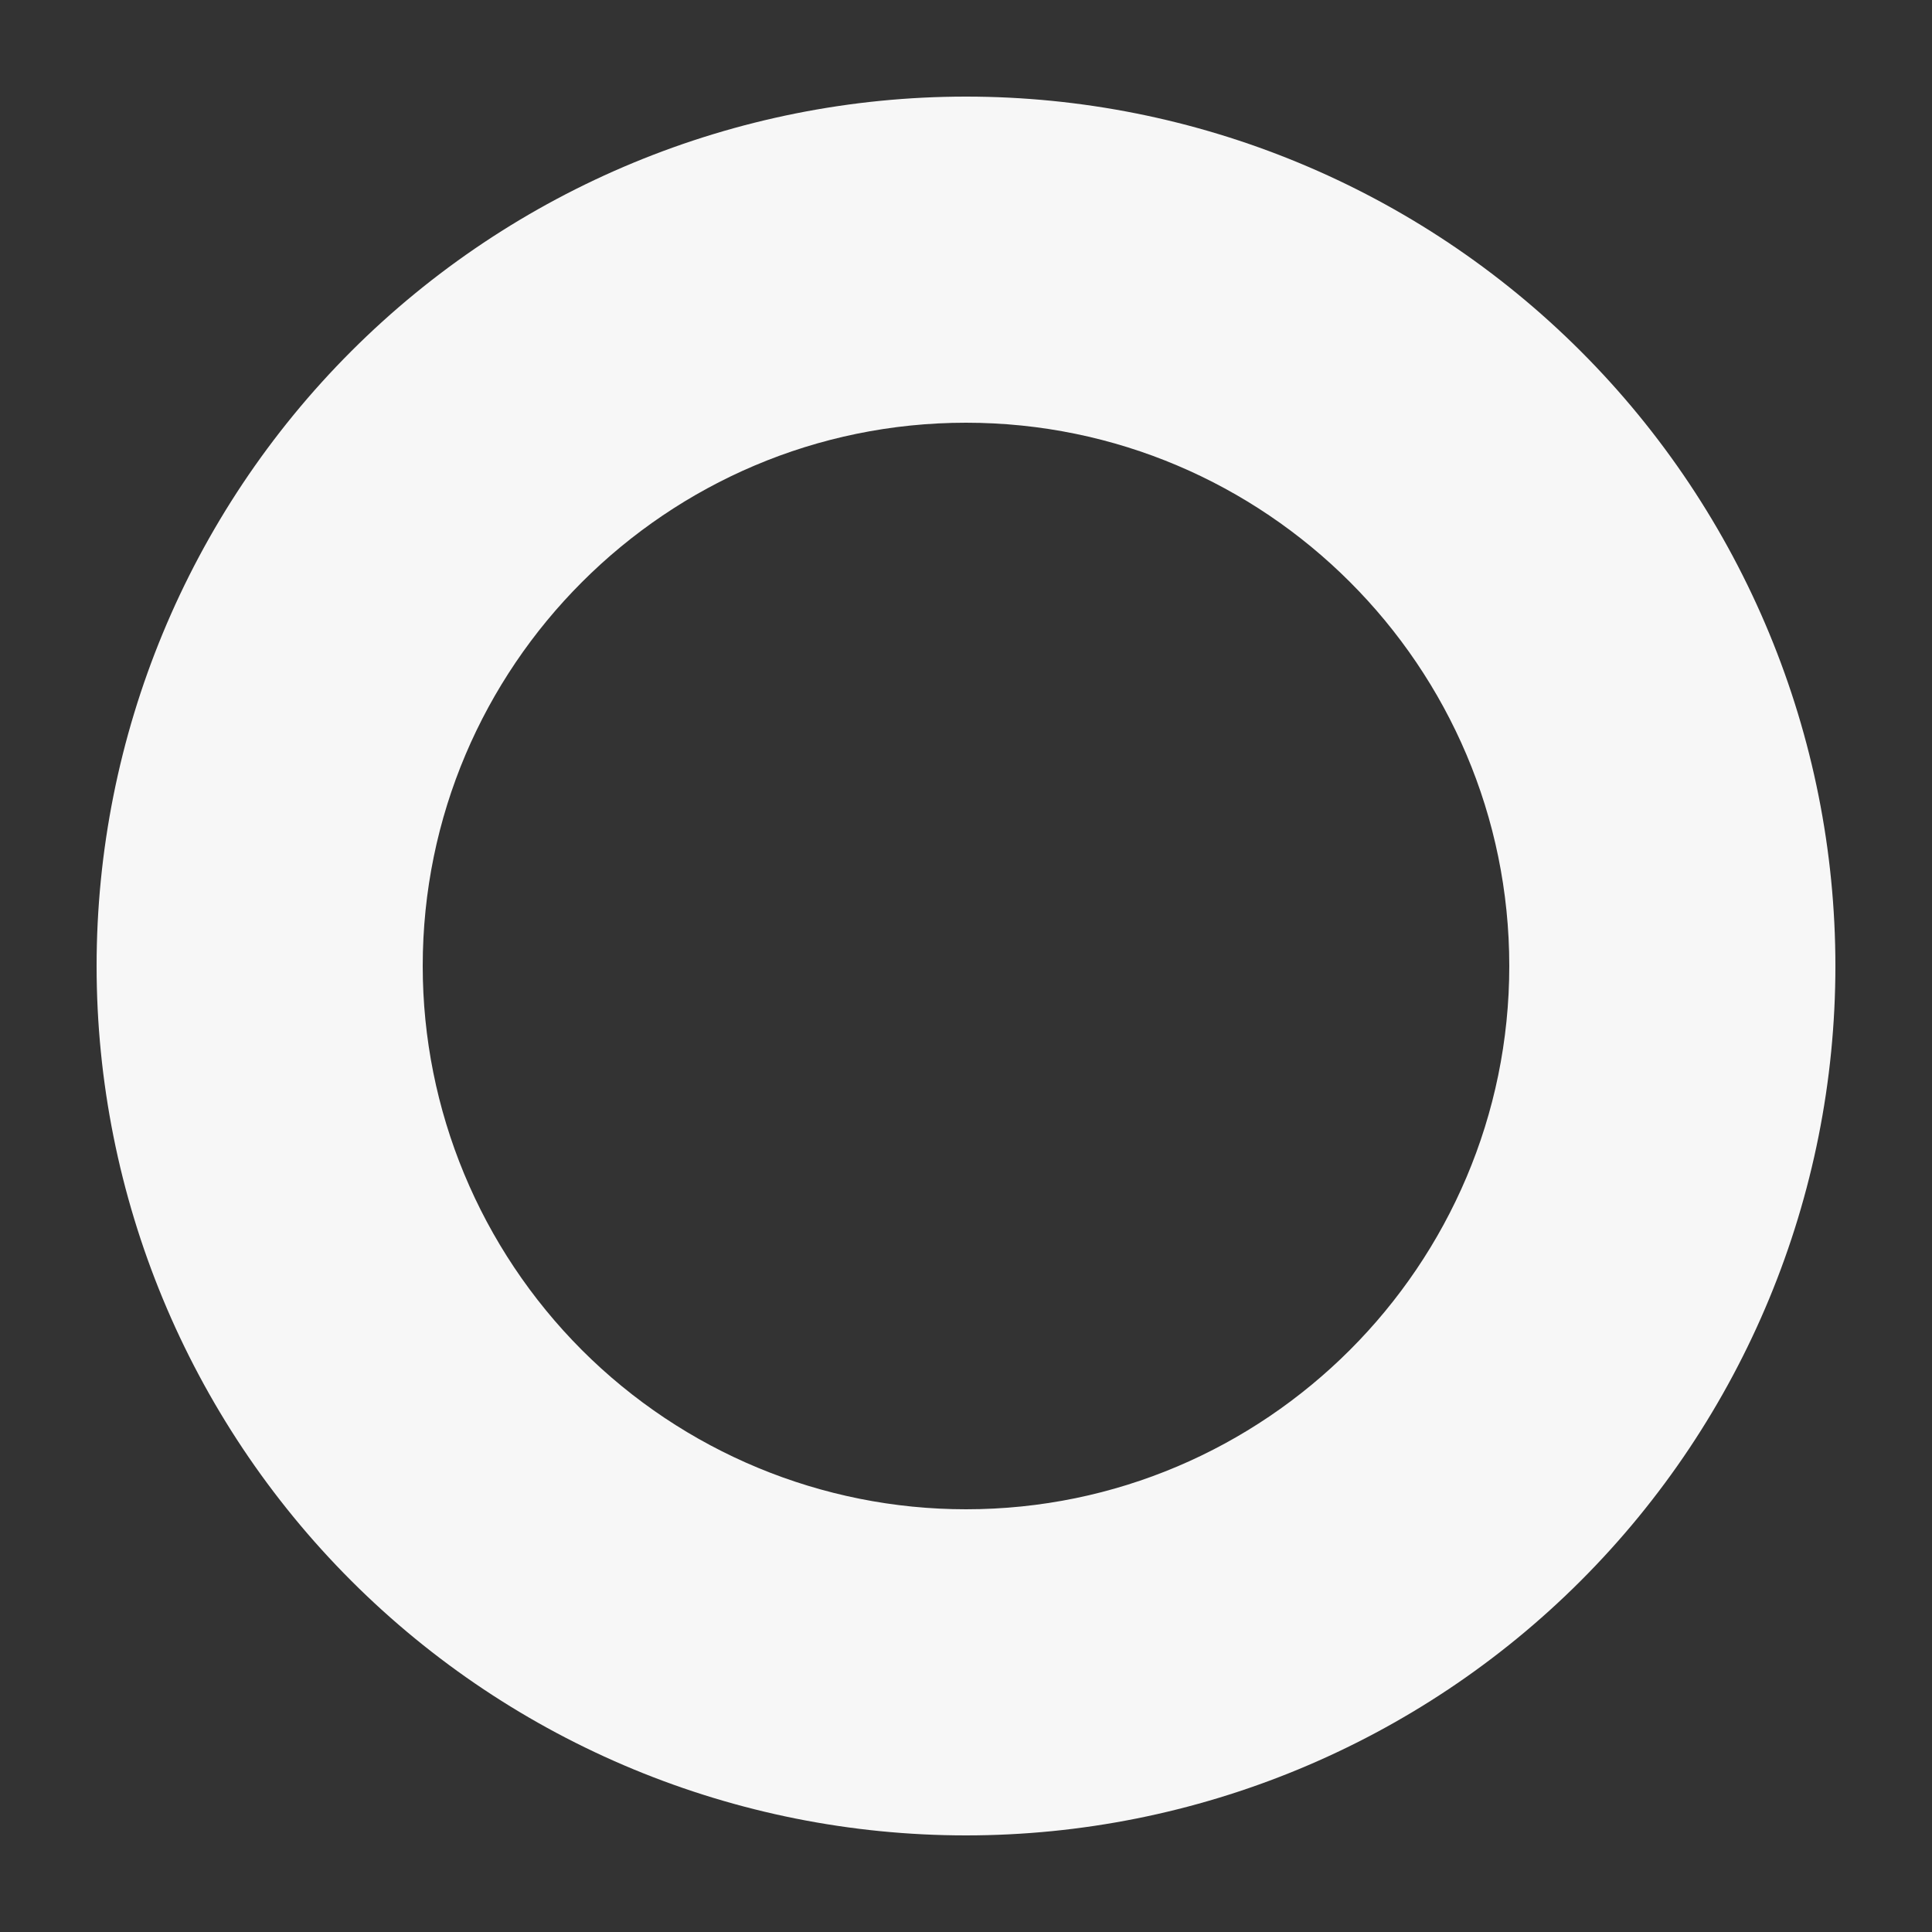 <svg width="10" height="10" viewBox="0 0 10 10" fill="none" xmlns="http://www.w3.org/2000/svg">
<rect x="0" y="0" width="10" height="10" fill="#333333" stroke="none"/>
<path d="M5 0.5C3.807 0.5 2.662 0.974 1.818 1.818C0.974 2.662 0.5 3.807 0.5 5C0.5 6.193 0.974 7.338 1.818 8.182C2.662 9.026 3.807 9.5 5 9.5C6.193 9.5 7.338 9.026 8.182 8.182C9.026 7.338 9.5 6.193 9.5 5C9.5 3.807 9.026 2.662 8.182 1.818C7.338 0.974 6.193 0.5 5 0.5ZM5 7.812C4.254 7.812 3.539 7.515 3.012 6.988C2.485 6.46 2.188 5.746 2.188 5C2.188 3.449 3.45 2.188 5 2.188C6.55 2.188 7.812 3.449 7.812 5C7.812 6.55 6.55 7.812 5 7.812Z" fill="#F7F7F7"/>
</svg>
